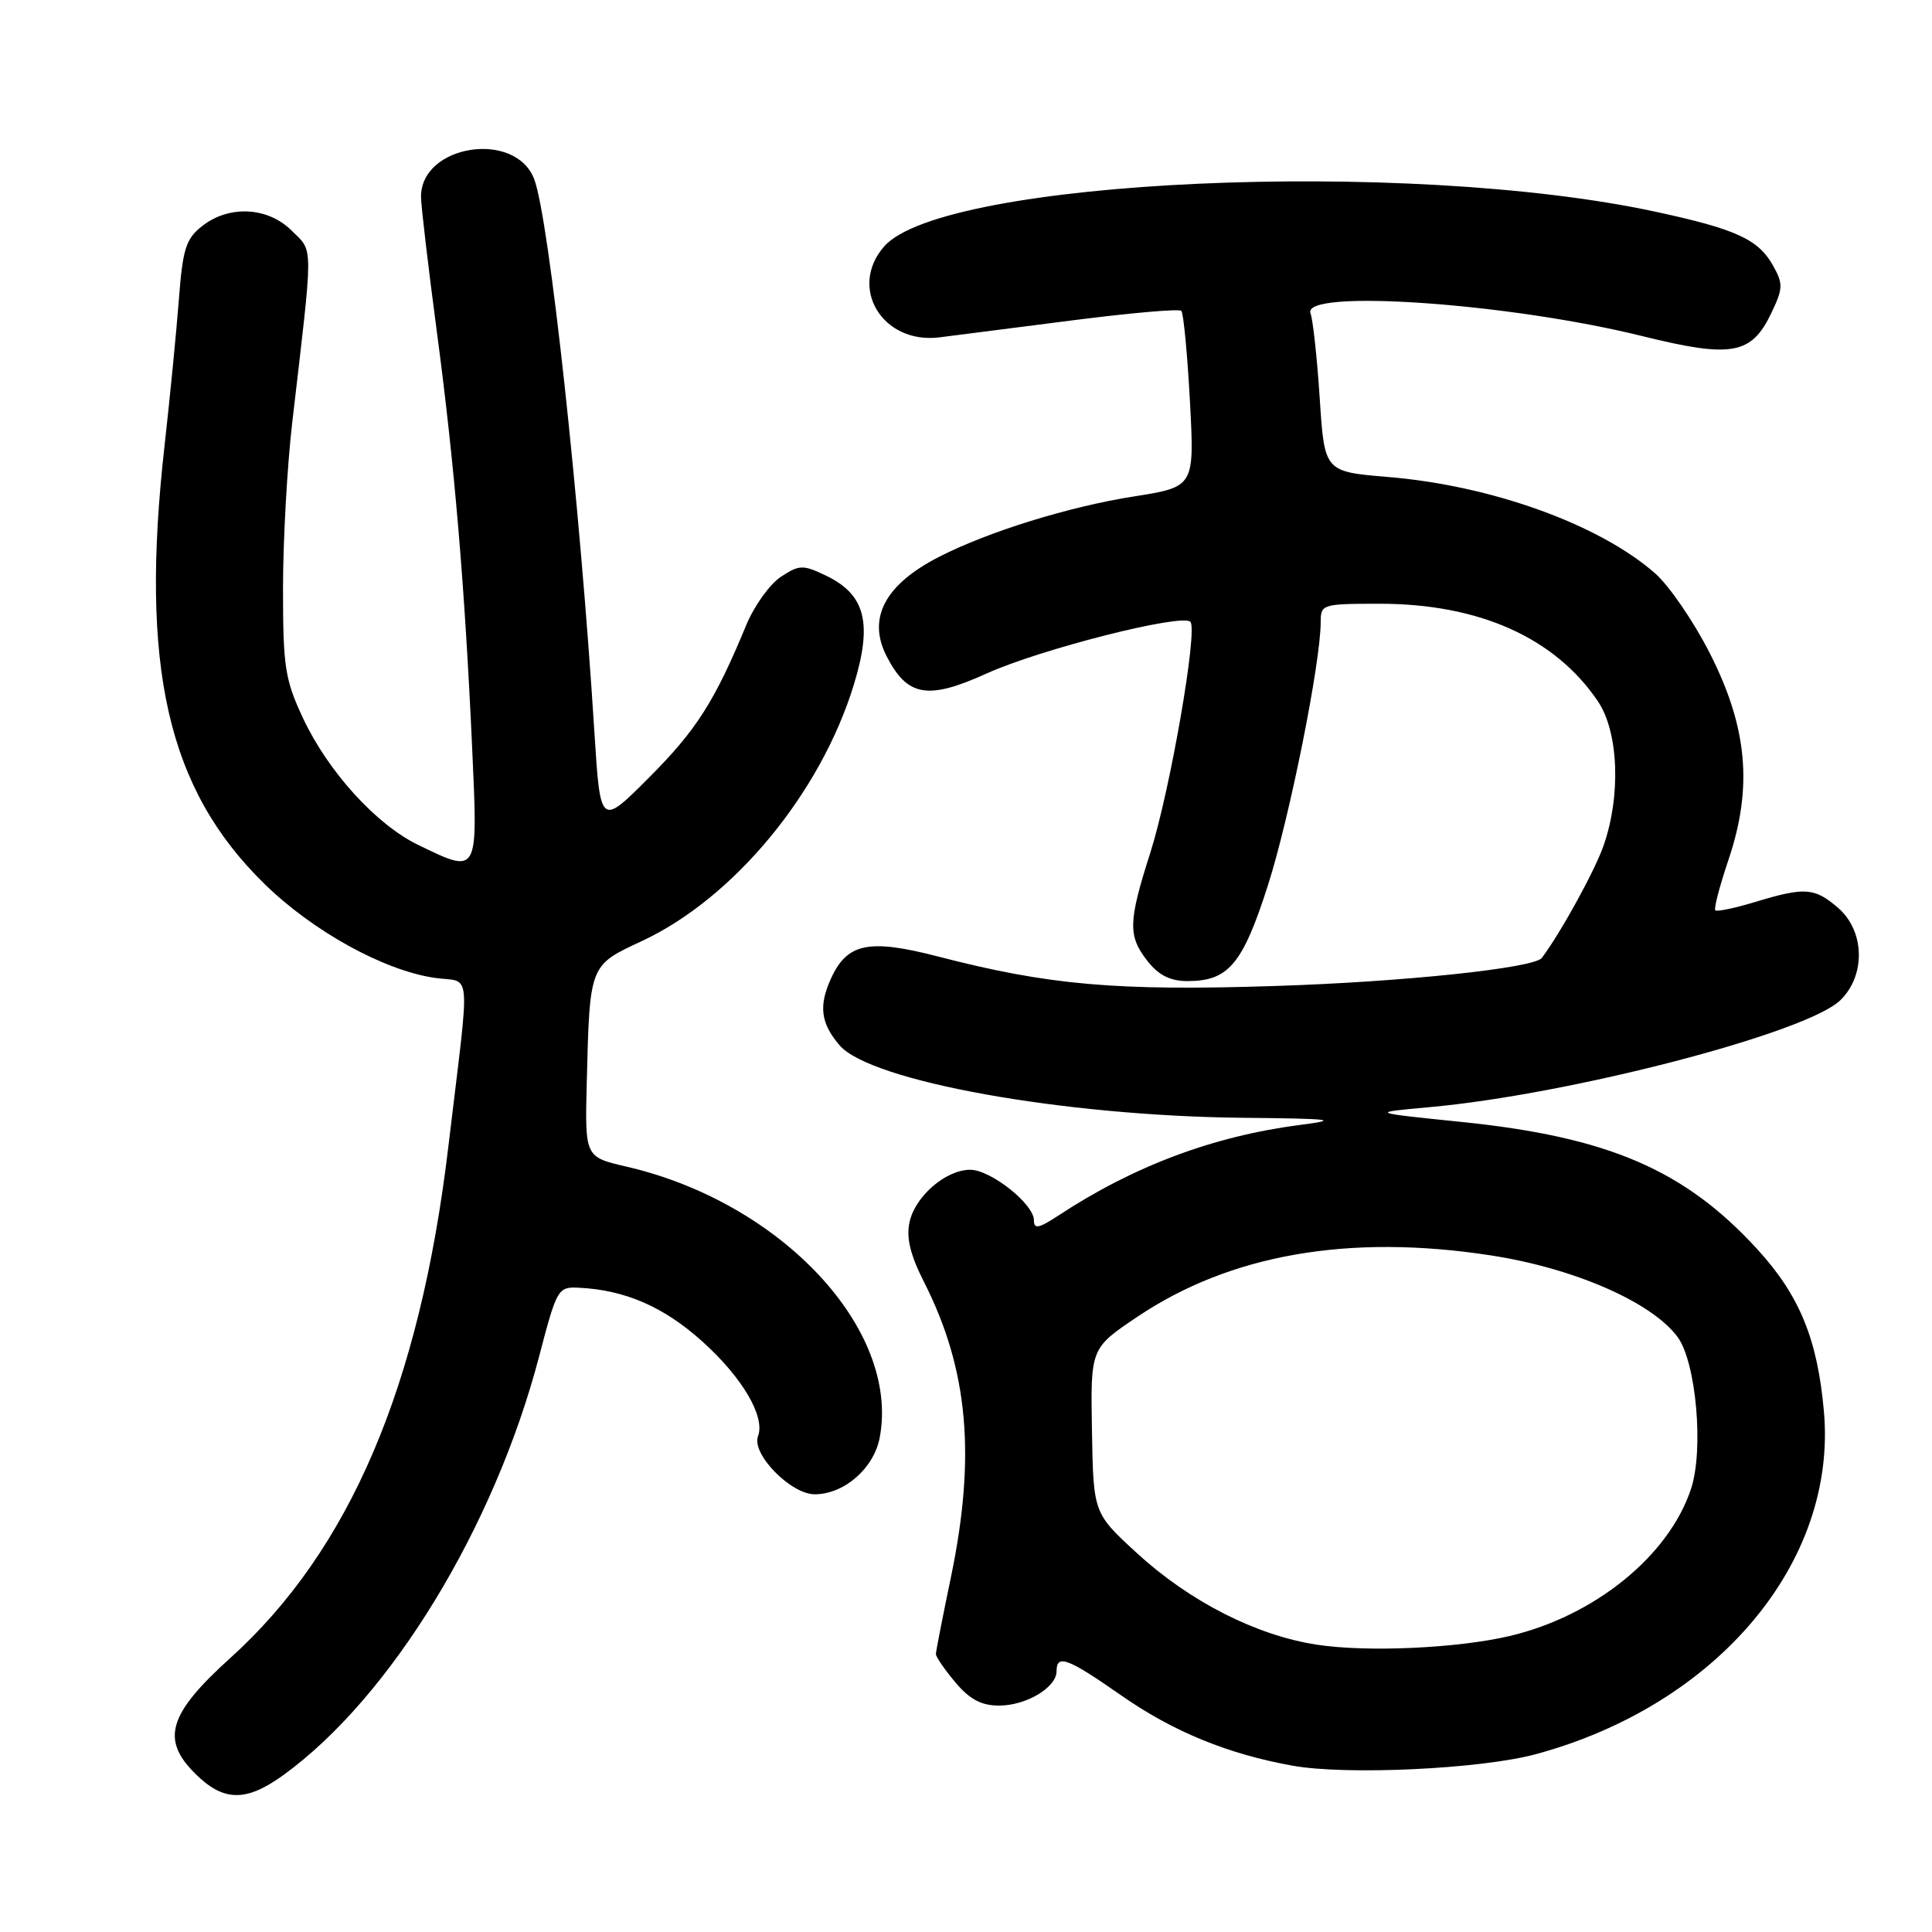 <?xml version="1.0" encoding="UTF-8" standalone="no"?>
<!DOCTYPE svg PUBLIC "-//W3C//DTD SVG 1.1//EN" "http://www.w3.org/Graphics/SVG/1.1/DTD/svg11.dtd" >
<svg xmlns="http://www.w3.org/2000/svg" xmlns:xlink="http://www.w3.org/1999/xlink" version="1.1" viewBox="0 0 256 256">
 <g >
 <path fill="currentColor"
d=" M 37.60 235.17 C 51.78 224.88 65.52 202.36 71.45 179.68 C 73.78 170.77 73.93 170.50 76.67 170.63 C 82.81 170.92 87.95 173.15 93.05 177.74 C 98.36 182.51 101.43 187.73 100.44 190.30 C 99.54 192.64 104.78 198.00 107.95 198.00 C 111.86 198.00 115.80 194.56 116.57 190.48 C 119.26 176.15 103.52 159.32 83.00 154.58 C 77.50 153.31 77.50 153.31 77.75 143.40 C 78.14 127.80 78.09 127.93 85.02 124.71 C 97.21 119.04 108.74 105.10 113.14 90.72 C 115.64 82.54 114.67 78.76 109.40 76.25 C 106.39 74.81 105.91 74.83 103.47 76.43 C 102.01 77.39 99.94 80.27 98.88 82.83 C 94.70 92.94 92.27 96.75 86.03 103.00 C 79.55 109.50 79.55 109.50 78.76 97.00 C 76.85 66.57 72.77 29.10 70.80 23.78 C 68.33 17.17 55.67 19.17 55.79 26.15 C 55.81 27.44 56.76 35.47 57.89 44.00 C 60.22 61.50 61.59 77.69 62.57 99.25 C 63.33 116.01 63.43 115.84 55.40 111.95 C 49.85 109.26 43.48 102.25 40.16 95.18 C 37.76 90.06 37.50 88.36 37.50 78.00 C 37.50 71.67 38.05 61.78 38.72 56.00 C 41.55 31.78 41.55 33.46 38.68 30.59 C 35.51 27.41 30.36 27.14 26.78 29.96 C 24.63 31.65 24.21 32.97 23.70 39.71 C 23.37 43.99 22.52 52.67 21.81 59.00 C 18.50 88.38 22.17 104.53 35.03 117.11 C 41.41 123.36 50.79 128.55 57.52 129.56 C 62.59 130.32 62.34 127.35 59.40 152.00 C 55.63 183.65 46.34 205.41 30.51 219.70 C 22.35 227.07 21.30 230.46 25.81 234.96 C 29.60 238.76 32.59 238.81 37.60 235.17 Z  M 203.50 232.44 C 227.52 225.94 243.44 207.03 241.68 187.05 C 240.84 177.49 238.46 171.66 232.88 165.56 C 223.24 155.01 213.12 150.65 193.63 148.66 C 181.50 147.42 181.50 147.42 189.36 146.71 C 208.01 145.04 239.38 136.88 243.85 132.54 C 247.25 129.24 247.10 123.34 243.54 120.28 C 240.43 117.61 239.16 117.52 232.59 119.51 C 229.88 120.33 227.50 120.83 227.29 120.62 C 227.07 120.41 227.87 117.37 229.05 113.87 C 232.27 104.31 231.55 96.38 226.57 86.58 C 224.44 82.38 221.17 77.60 219.31 75.97 C 211.93 69.49 197.64 64.33 183.89 63.20 C 175.50 62.50 175.50 62.50 174.87 52.77 C 174.52 47.42 173.97 42.36 173.65 41.52 C 172.39 38.25 199.84 40.13 217.63 44.54 C 229.48 47.47 232.08 47.00 234.72 41.46 C 236.27 38.22 236.29 37.60 234.93 35.18 C 232.98 31.70 230.00 30.34 219.29 28.04 C 186.39 20.96 124.97 23.73 117.16 32.65 C 112.36 38.12 116.95 45.65 124.49 44.70 C 126.69 44.42 134.69 43.39 142.25 42.43 C 149.81 41.46 156.24 40.90 156.53 41.19 C 156.82 41.49 157.33 46.85 157.67 53.12 C 158.28 64.51 158.28 64.51 150.26 65.78 C 141.69 67.12 130.97 70.44 124.48 73.76 C 117.24 77.45 114.88 81.93 117.50 86.99 C 120.25 92.32 122.95 92.77 130.74 89.24 C 137.82 86.03 156.60 81.26 157.73 82.39 C 158.75 83.42 155.06 104.70 152.42 113.00 C 149.48 122.20 149.44 124.02 152.07 127.37 C 153.54 129.23 155.08 130.00 157.35 130.00 C 162.78 130.00 164.66 127.76 168.00 117.33 C 170.88 108.34 175.00 87.79 175.00 82.40 C 175.00 80.07 175.23 80.00 182.82 80.00 C 195.99 80.00 206.05 84.50 211.74 92.94 C 214.48 97.01 214.80 105.47 212.47 112.08 C 211.28 115.46 206.79 123.62 204.30 126.93 C 203.28 128.28 185.91 130.11 168.92 130.65 C 147.93 131.33 138.94 130.54 124.29 126.74 C 115.13 124.37 112.25 124.96 110.11 129.66 C 108.45 133.30 108.75 135.60 111.26 138.52 C 115.35 143.27 140.85 147.86 164.50 148.11 C 176.64 148.23 177.66 148.36 172.19 149.07 C 160.73 150.56 150.21 154.51 140.25 161.06 C 137.63 162.78 137.00 162.90 137.00 161.69 C 137.00 159.54 131.27 155.00 128.56 155.00 C 125.33 155.00 121.27 158.50 120.52 161.93 C 120.06 164.00 120.61 166.27 122.45 169.90 C 128.30 181.44 129.34 192.93 126.00 209.00 C 124.91 214.22 124.02 218.80 124.01 219.17 C 124.01 219.54 125.17 221.23 126.59 222.92 C 128.48 225.17 130.03 226.00 132.37 226.00 C 135.98 226.00 140.00 223.60 140.00 221.44 C 140.00 219.15 141.47 219.70 148.45 224.57 C 155.39 229.43 162.65 232.41 171.25 233.96 C 178.42 235.25 196.20 234.41 203.50 232.44 Z  M 174.50 217.93 C 166.47 216.71 157.65 212.22 150.64 205.79 C 144.88 200.50 144.88 200.50 144.69 189.57 C 144.50 178.65 144.50 178.65 150.71 174.48 C 163.01 166.21 178.73 163.47 197.44 166.33 C 208.53 168.02 218.87 172.53 222.29 177.16 C 224.75 180.49 225.78 192.11 224.07 197.28 C 221.14 206.16 211.29 214.14 200.00 216.79 C 193.06 218.41 181.14 218.95 174.50 217.93 Z "/>
</g>
</svg>